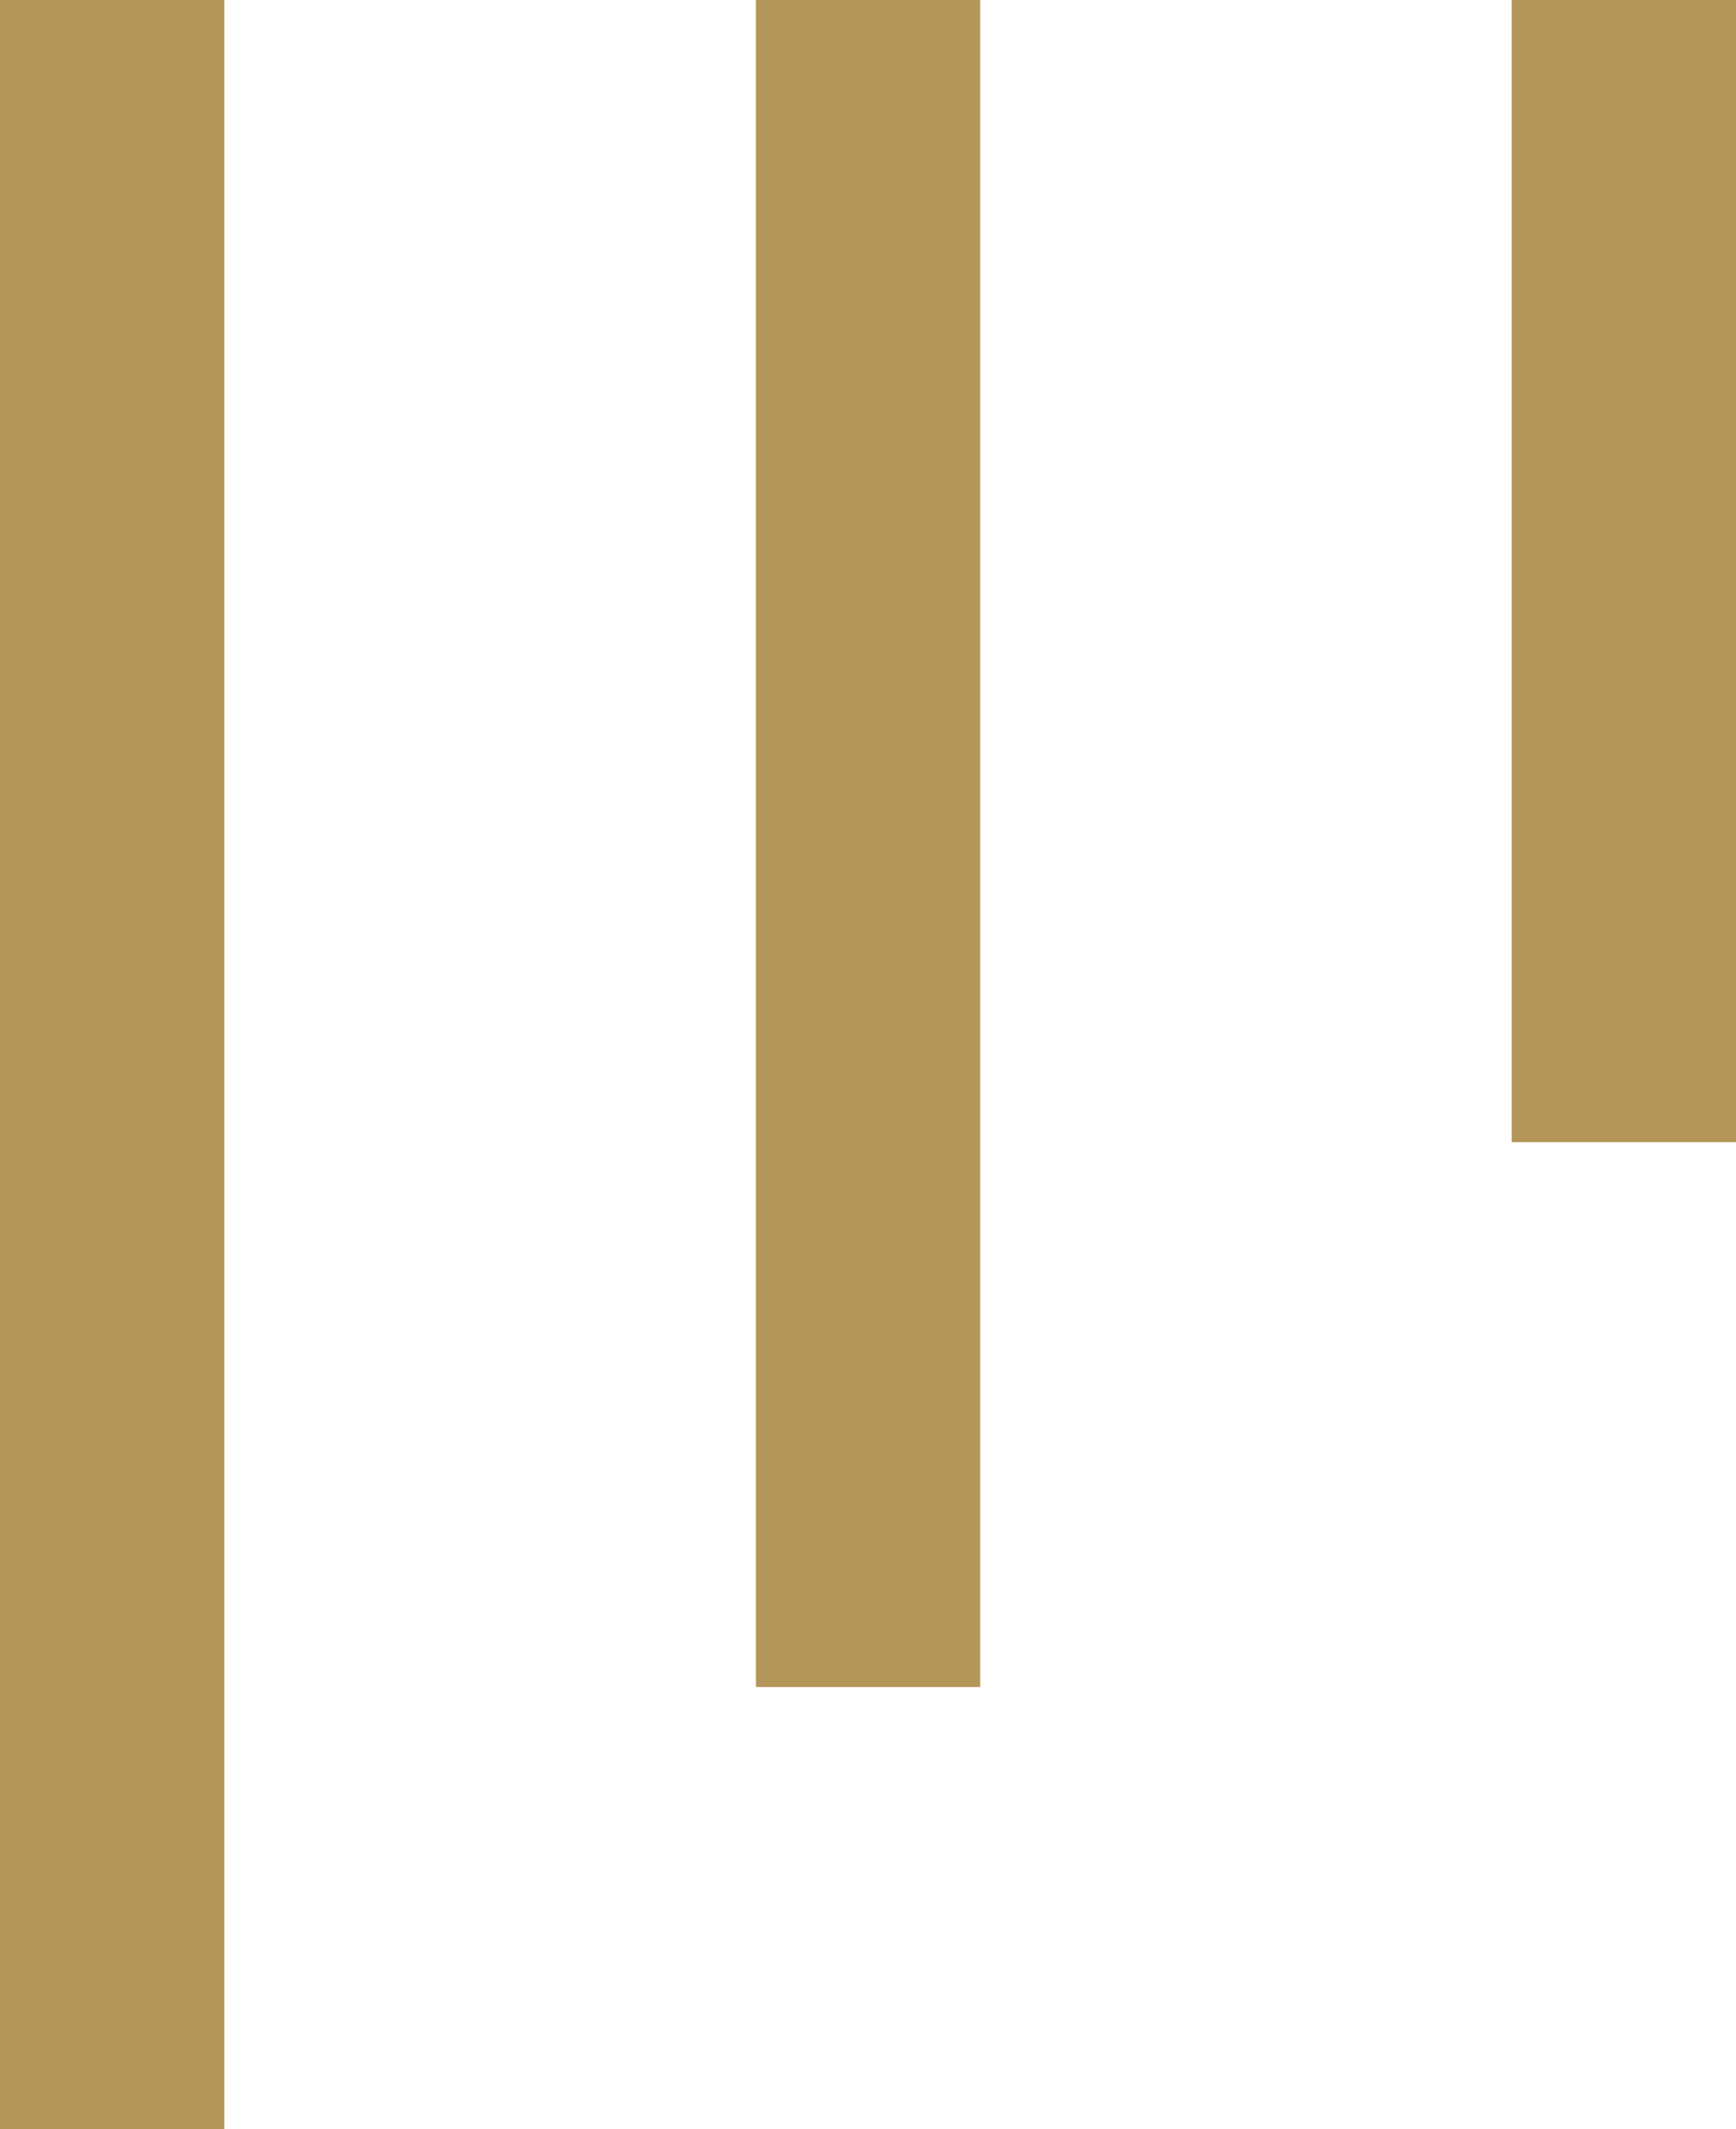 <svg viewBox="-1089.5 4120.626 15.479 18.979" xmlns="http://www.w3.org/2000/svg"><g fill="none" stroke="#b4965a" stroke-width="2"><path d="m-2141 4204v18.979" transform="translate(1052.5 -83.374)"/><path d="m-2141 4204v10.181" transform="translate(1065.979 -83.374)"/><path d="m-2141 4204v15.038" transform="translate(1059.24 -83.374)"/></g></svg>